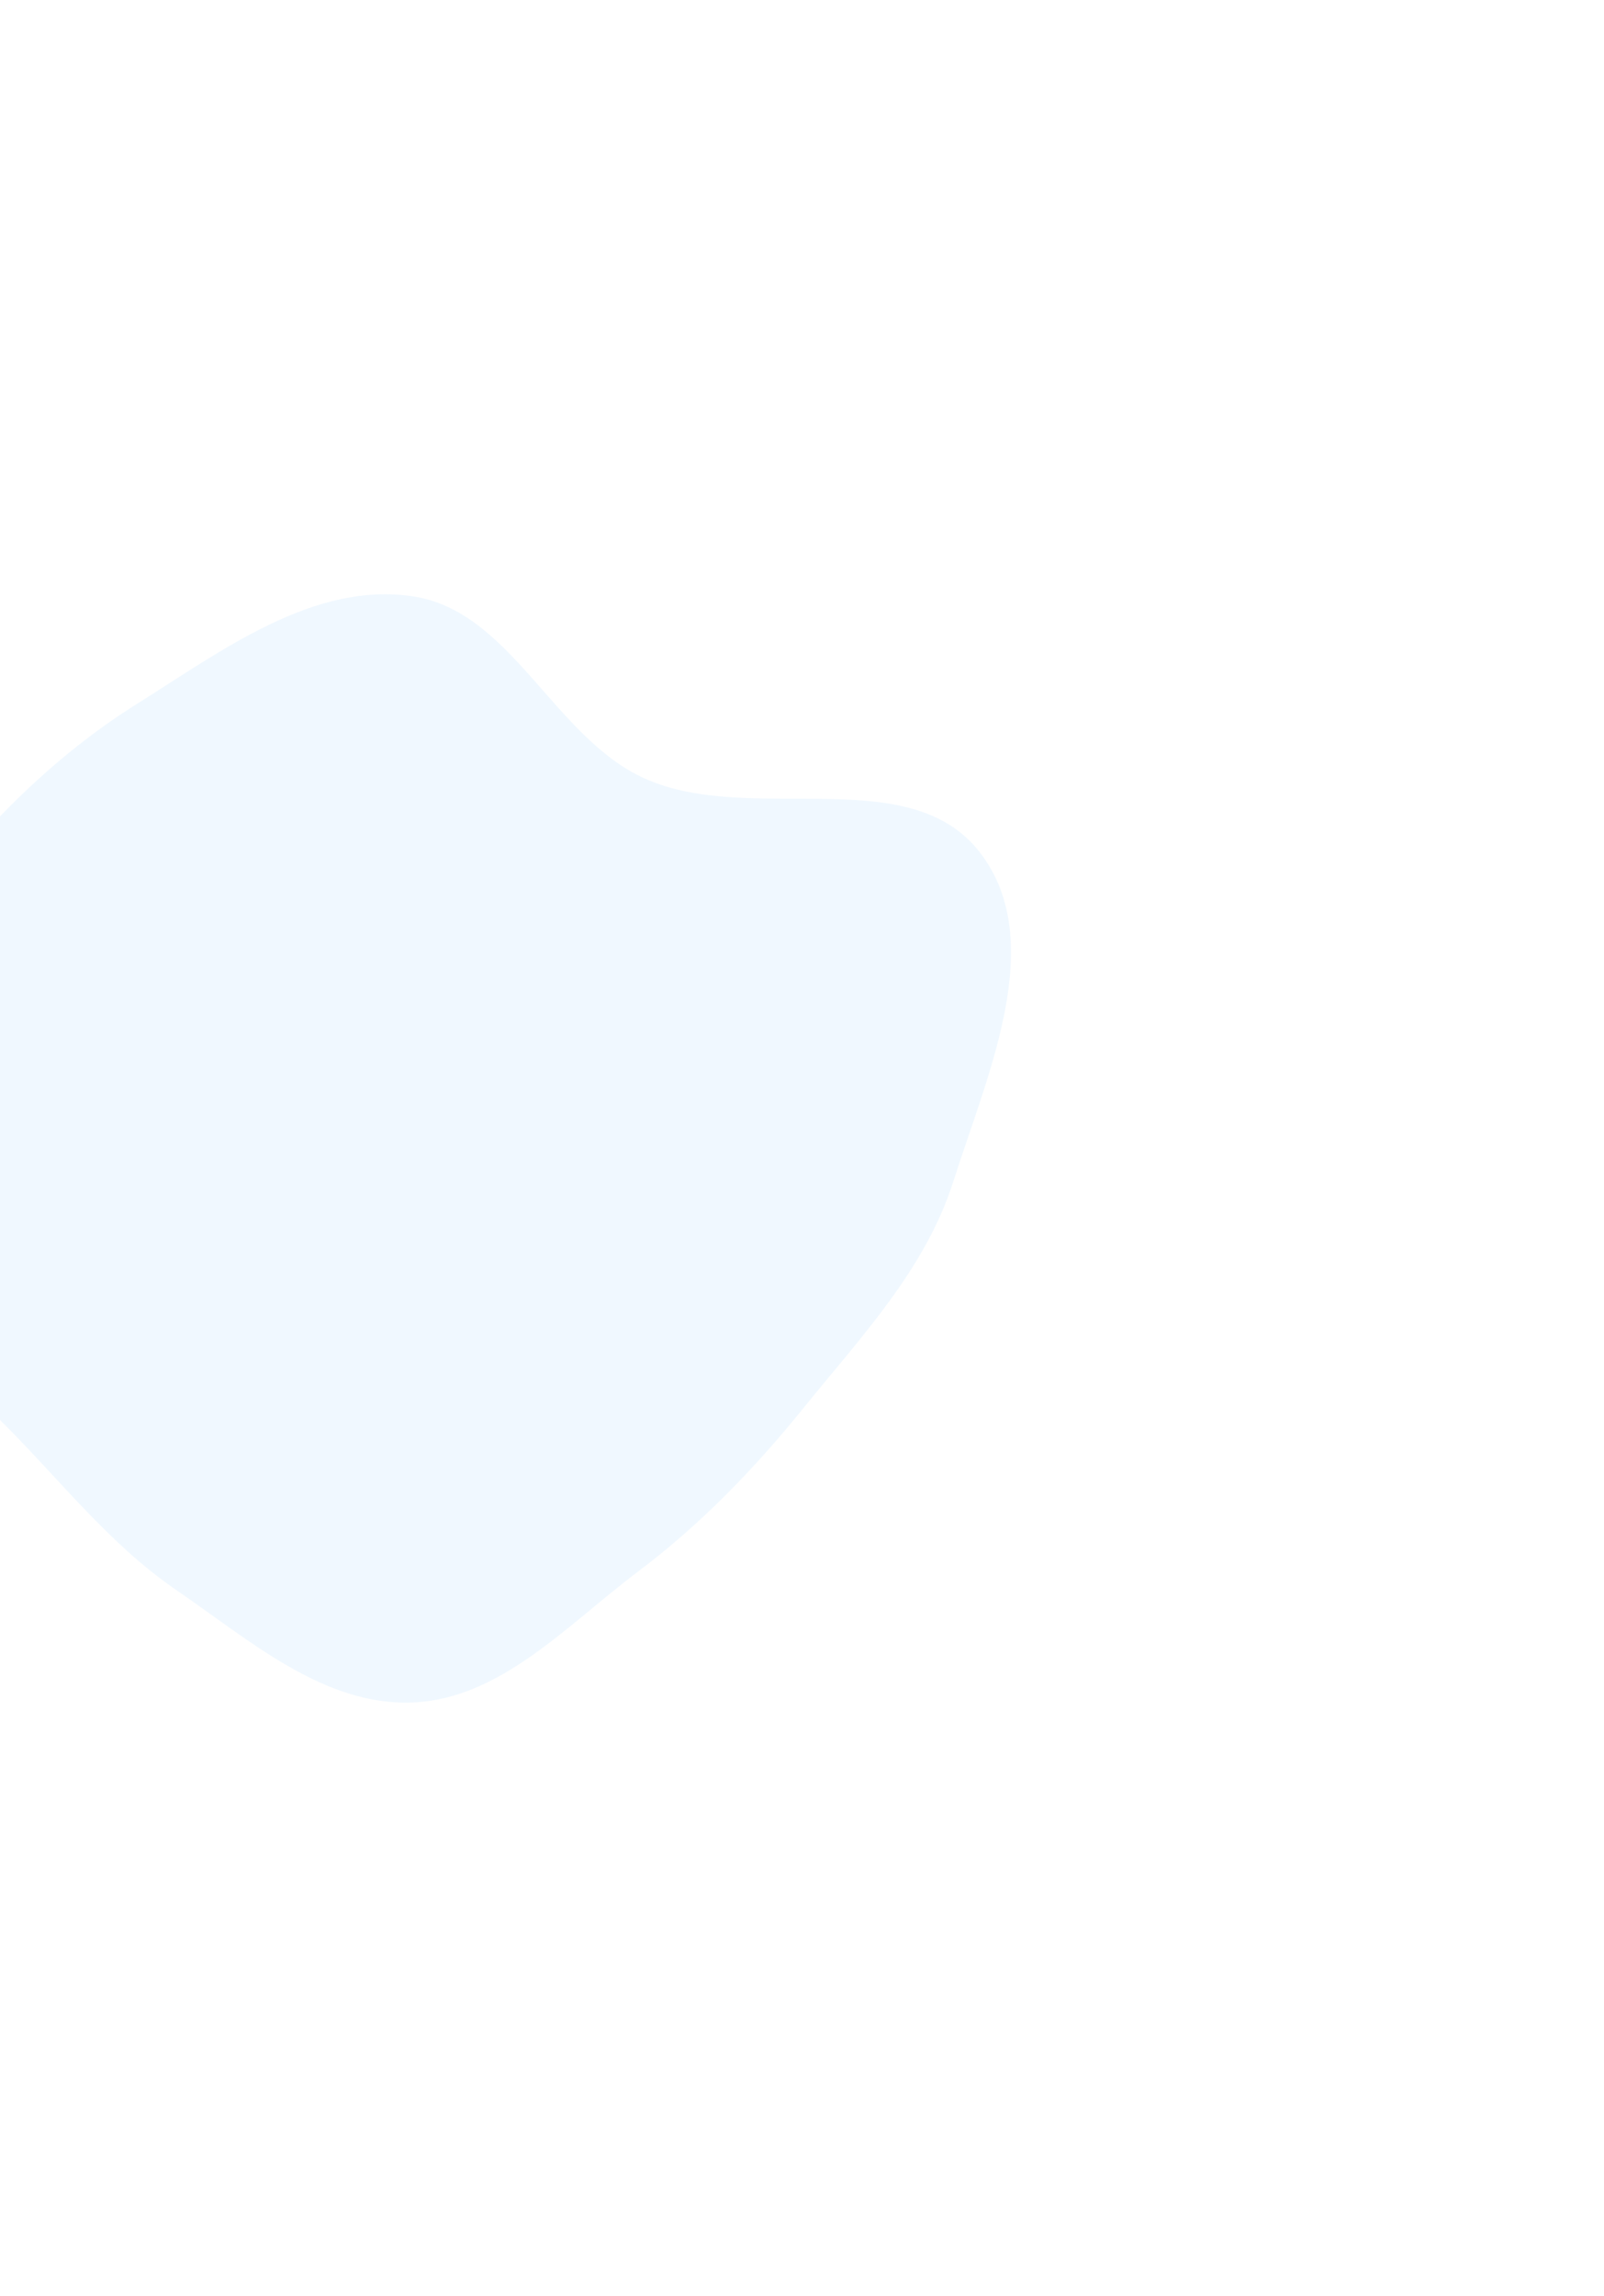 <svg width="1201" height="1718" fill="none" xmlns="http://www.w3.org/2000/svg"><g opacity=".3" filter="url(#a)"><path fill-rule="evenodd" clip-rule="evenodd" d="M713.847 883.903c-20.895 65.64-68.719 115.855-112.035 169.387-37.32 46.12-77.093 87.23-124.481 122.9-52.784 39.73-102.564 95.02-168.547 97.65-66.196 2.64-121.787-46.46-176.474-83.9-51.418-35.2-88.029-83.7-132.352-127.52-60.662-59.97-165.353-93.995-177.22-178.517-11.472-81.71 71.802-145.131 122.667-210.053 45.08-57.539 95.399-108.502 157.311-147.303 63.575-39.842 131.863-91.342 206.068-80.426 74.084 10.898 105.584 105.489 173.842 136.313 79.575 35.934 198.175-13.631 251.342 55.69 50.871 66.326 5.242 166.102-20.121 245.779Z" fill="#CDE9FF"/></g><defs><filter id="a" x="-622.334" y=".635" width="1823.33" height="1717.3" filterUnits="userSpaceOnUse" color-interpolation-filters="sRGB"><feFlood flood-opacity="0" result="BackgroundImageFix"/><feBlend in="SourceGraphic" in2="BackgroundImageFix" result="shape"/><feGaussianBlur stdDeviation="222" result="effect1_foregroundBlur_16656_165"/></filter></defs></svg>